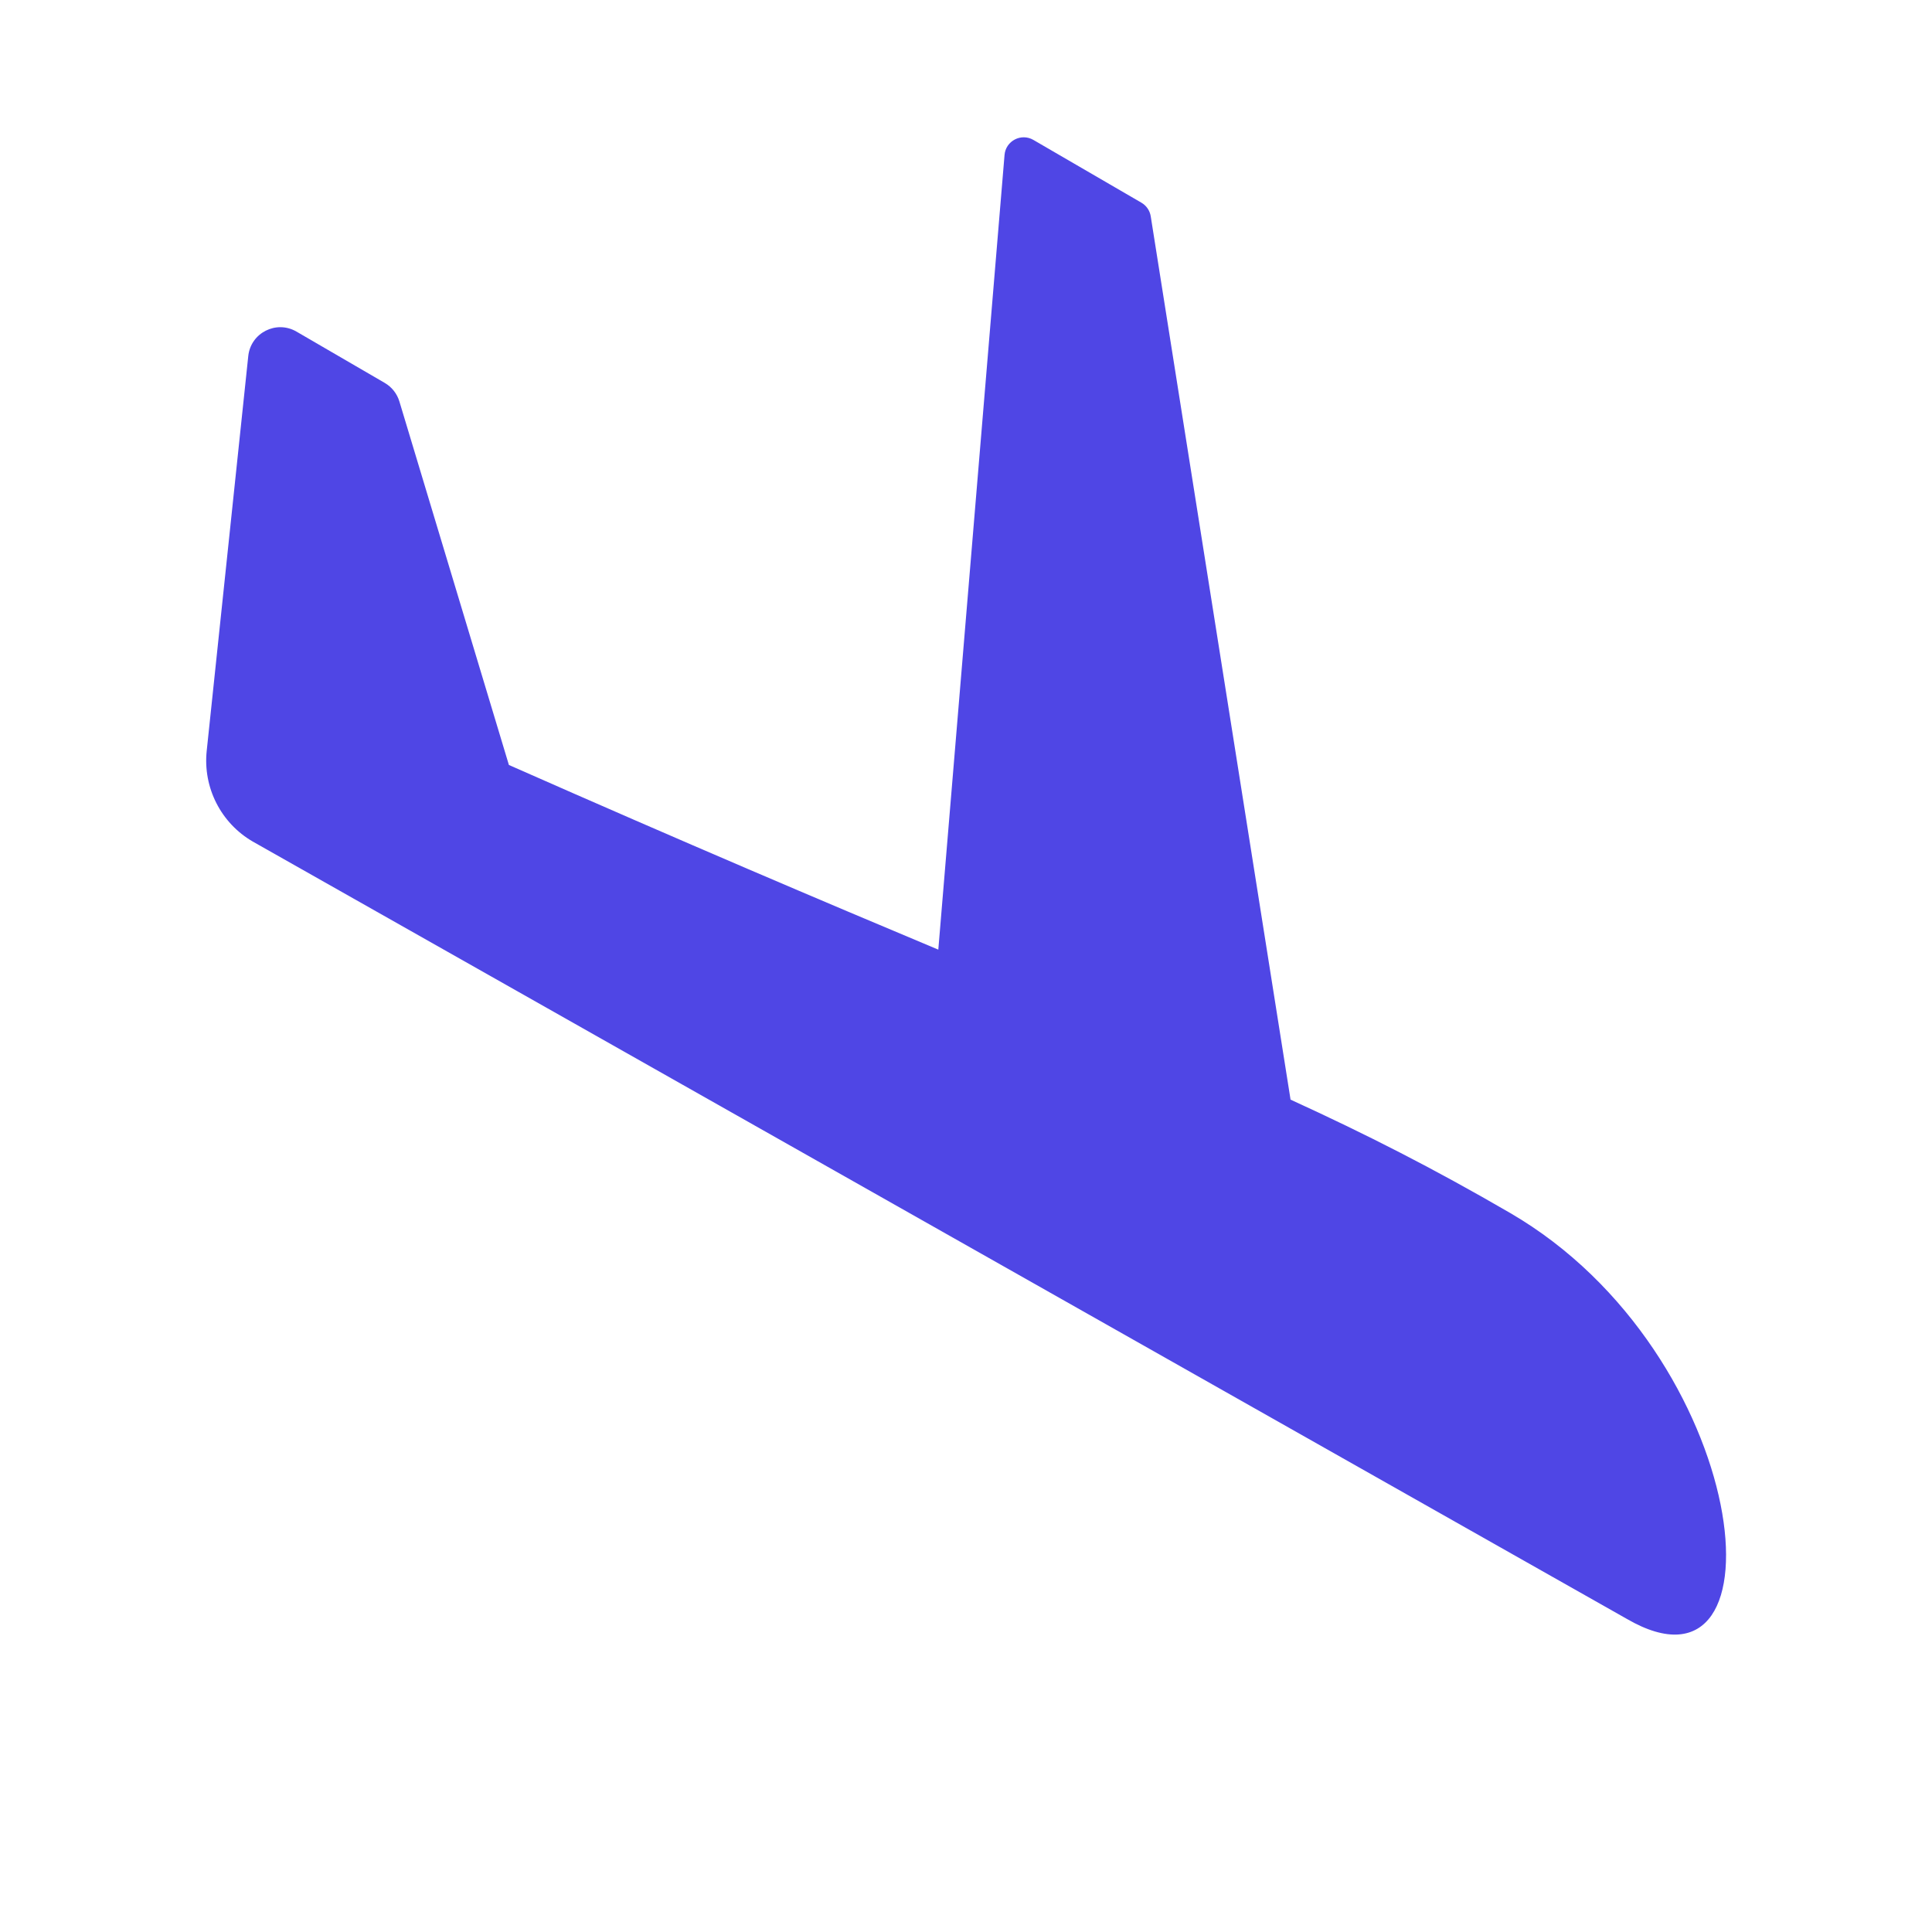<svg xmlns="http://www.w3.org/2000/svg" xmlns:xlink="http://www.w3.org/1999/xlink" width="500" zoomAndPan="magnify" viewBox="0 0 375 375" height="500" preserveAspectRatio="xMidYMid meet" version="1.0"><defs><clipPath id="id1"><path d="M 40 26 L 336 26 L 336 318 L 40 318 Z M 40 26 " clip-rule="nonzero"/></clipPath><clipPath id="id2"><path d="M 187.684 -20.957 L 380.012 314.004 L 192.043 421.93 L -0.285 86.973 Z M 187.684 -20.957 " clip-rule="nonzero"/></clipPath><clipPath id="id3"><path d="M 187.684 -20.957 L 380.012 314.004 L 131.559 456.664 L -60.773 121.703 Z M 187.684 -20.957 " clip-rule="nonzero"/></clipPath></defs><g clip-path="url(#id1)"><g clip-path="url(#id2)"><g clip-path="url(#id3)"><path fill="#4f46e5" d="M 293.098 235.426 C 278.273 226.812 265.168 220.148 250.496 213.438 L 223.359 41.996 C 223.184 40.883 222.52 39.906 221.543 39.34 L 200.582 27.16 C 198.207 25.781 195.207 27.344 194.98 30.082 L 182.125 184.324 C 160.094 175.09 133.293 163.723 98.777 148.48 L 77.523 77.926 C 77.062 76.402 76.043 75.113 74.668 74.316 L 57.547 64.363 C 53.625 62.082 48.66 64.605 48.188 69.113 L 40.121 145.746 C 39.375 152.859 42.871 159.75 49.059 163.344 L 315.762 314.223 C 347.461 332.648 340.141 262.758 293.098 235.426 " fill-opacity="1" fill-rule="nonzero"/></g></g></g></svg>